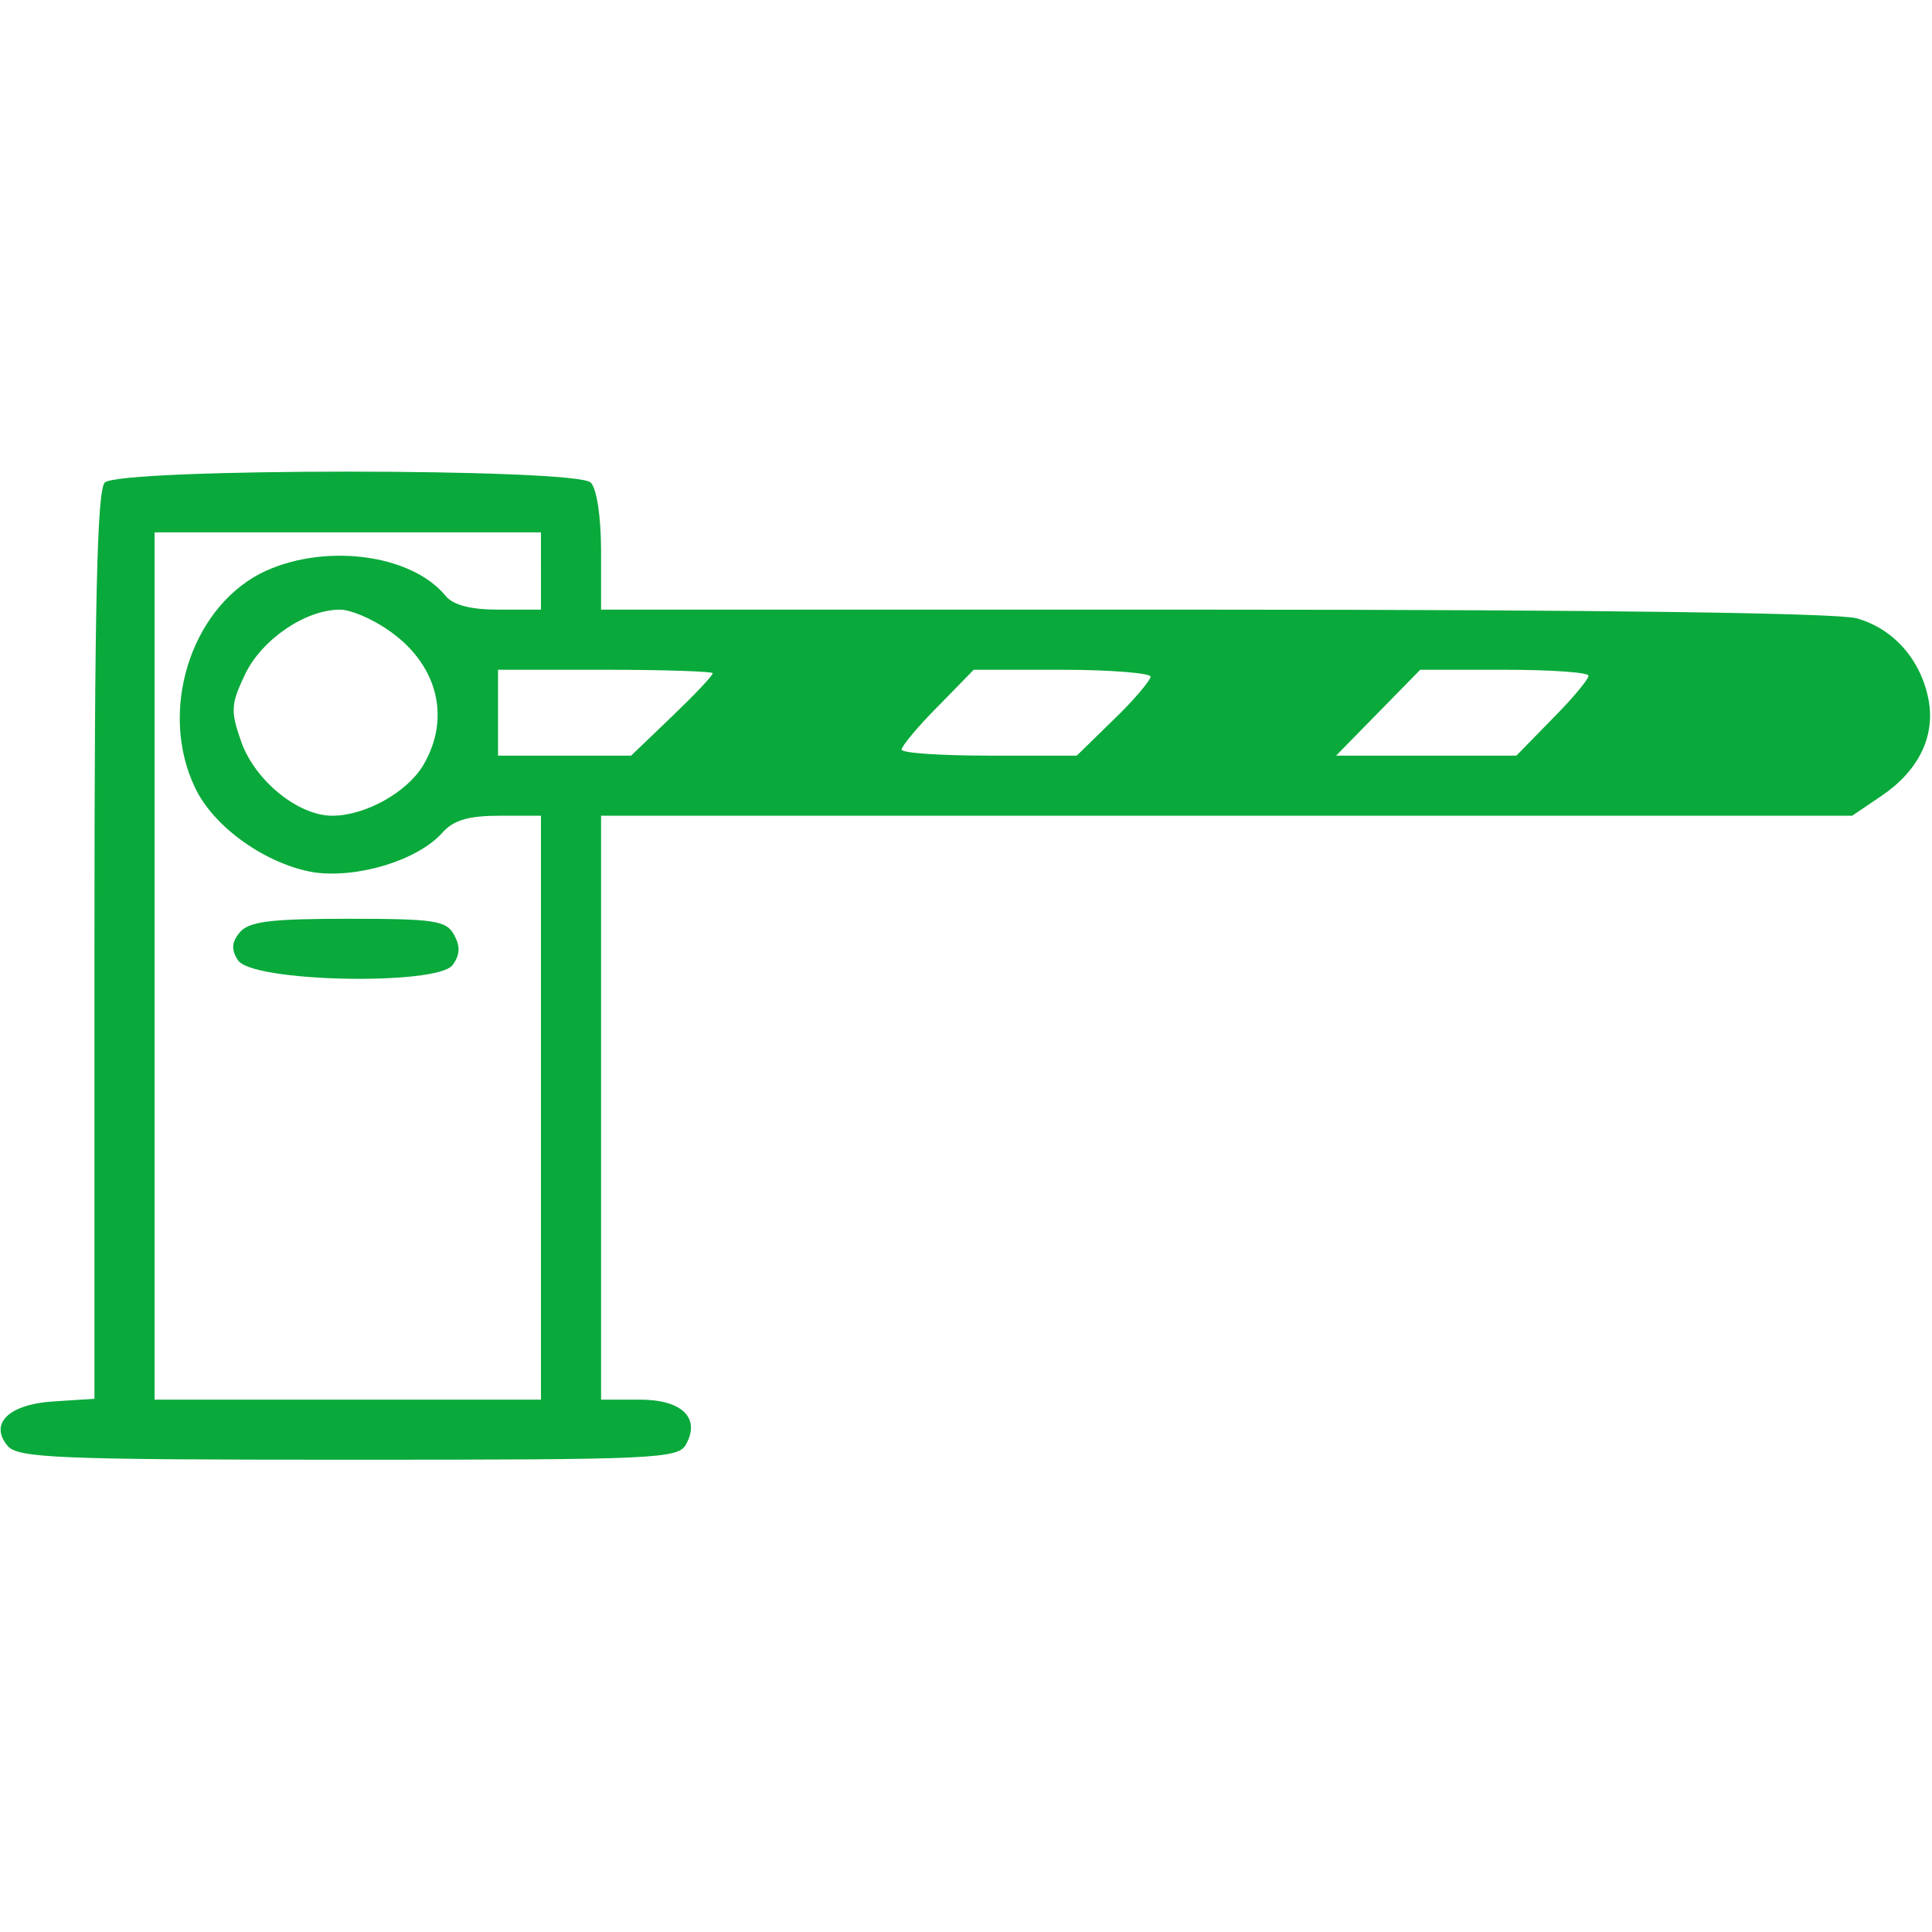 <?xml version="1.0" standalone="no"?>
<!DOCTYPE svg PUBLIC "-//W3C//DTD SVG 20010904//EN"
 "http://www.w3.org/TR/2001/REC-SVG-20010904/DTD/svg10.dtd">
<svg version="1.0" xmlns="http://www.w3.org/2000/svg"
 width="100pt" height="100pt" viewBox="0 0 36 36"
 preserveAspectRatio="xMidYMid meet">
<g transform="translate(0,36) scale(0.016,-0.016)"
fill="#0aa93b" stroke="none">
<path d="M122 1688 c-9 -9 -12 -143 -12 -539 l0 -528 -46 -3 c-54 -3 -77 -26
-55 -52 12 -14 59 -16 397 -16 357 0 384 1 393 18 17 31 -5 52 -54 52 l-45 0
0 340 0 340 729 0 728 0 34 23 c43 29 63 69 55 112 -9 47 -41 83 -84 95 -24 6
-292 10 -749 10 l-713 0 0 68 c0 40 -5 73 -12 80 -17 17 -549 17 -566 0z m508
-103 l0 -45 -49 0 c-32 0 -53 5 -62 16 -41 50 -145 62 -216 26 -82 -43 -118
-161 -76 -249 22 -47 84 -90 139 -99 51 -7 120 14 149 46 13 15 31 20 67 20
l48 0 0 -340 0 -340 -225 0 -225 0 0 505 0 505 225 0 225 0 0 -45z m-179 -68
c58 -39 75 -102 42 -158 -19 -32 -68 -59 -106 -59 -40 0 -90 41 -106 86 -13
37 -12 44 5 80 20 40 70 74 110 74 12 0 36 -10 55 -23z m379 -51 c0 -3 -21
-25 -47 -50 l-48 -46 -77 0 -78 0 0 50 0 50 125 0 c69 0 125 -2 125 -4z m510
-4 c0 -4 -19 -27 -43 -50 l-43 -42 -102 0 c-56 0 -102 3 -102 7 0 4 19 27 42
50 l42 43 103 0 c57 0 103 -4 103 -8z m510 1 c0 -4 -19 -27 -42 -50 l-42 -43
-105 0 -105 0 49 50 49 50 98 0 c54 0 98 -3 98 -7z"/>
<path d="M279 1164 c-9 -11 -10 -20 -2 -32 15 -26 232 -30 250 -6 9 12 9 22 2
35 -9 17 -23 19 -123 19 -91 0 -116 -3 -127 -16z"/>
</g>
</svg>
